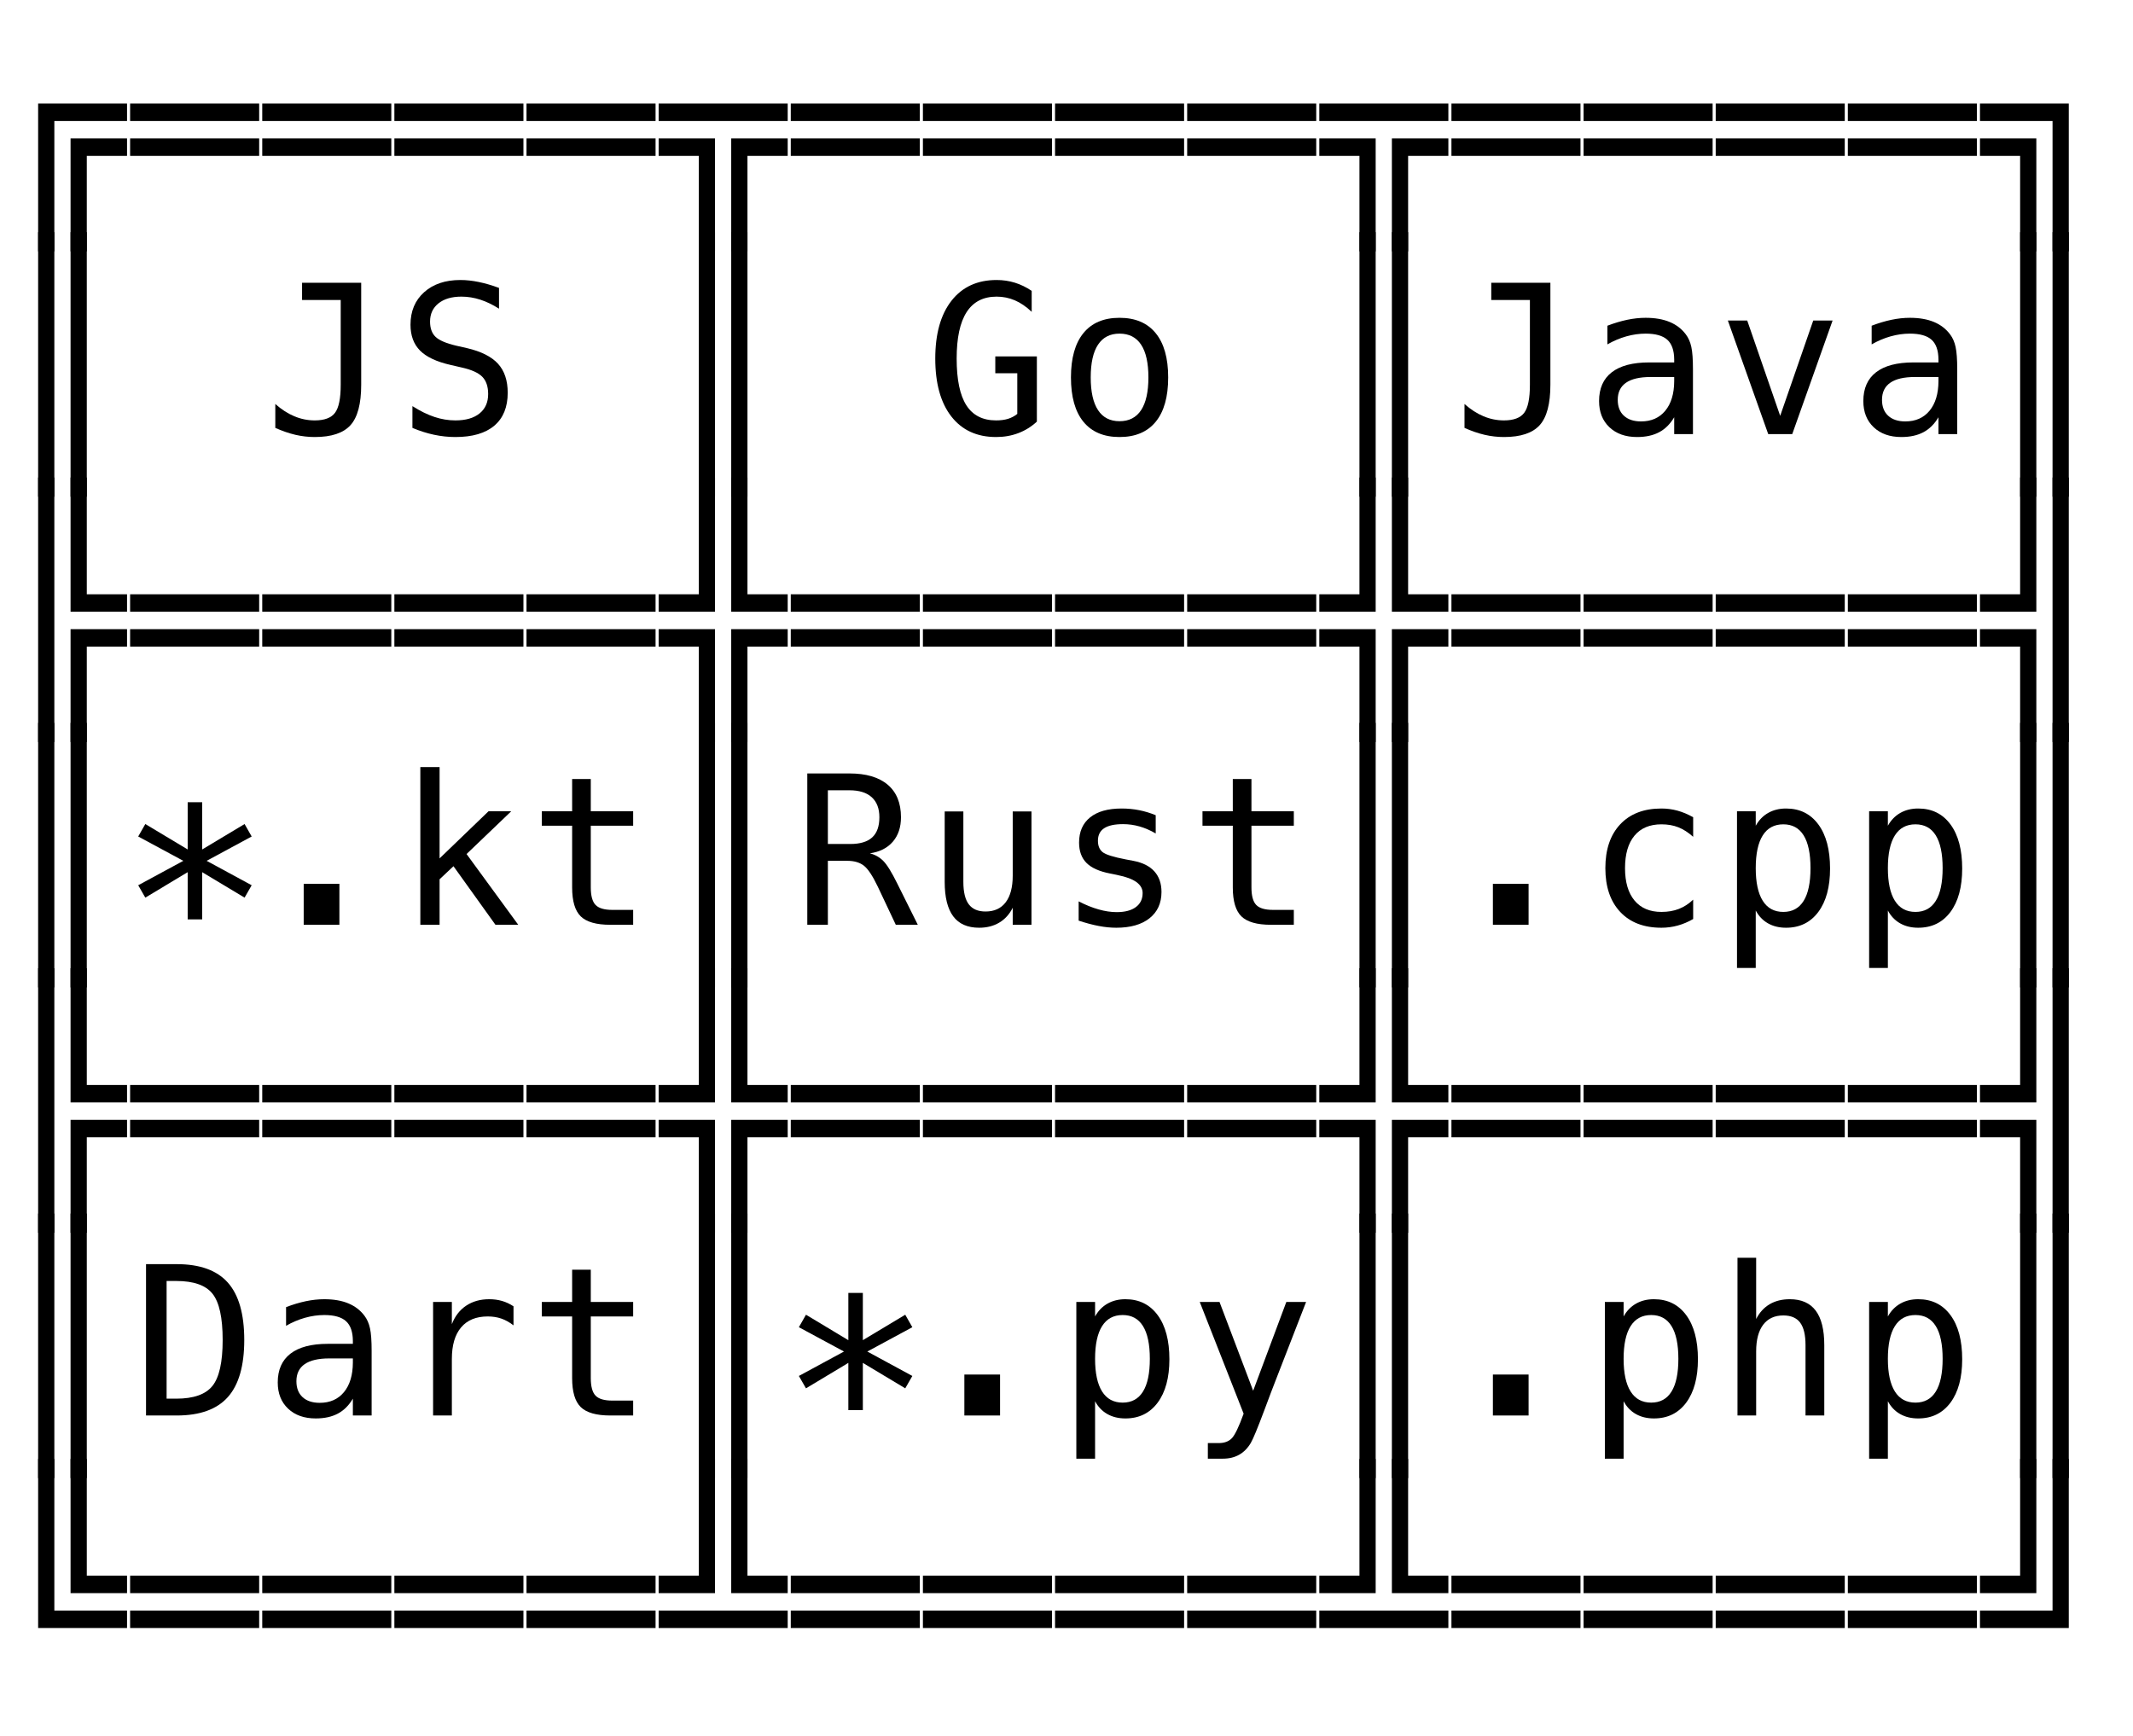 <svg xmlns="http://www.w3.org/2000/svg" version="1.1" width="113" height="92">
<path d="M 2.02 13.319 L 2.02 5.488 L 6.73 5.488 L 6.73 6.412 L 2.879 6.412 L 2.879 13.319 Z M 3.738 13.319 L 3.738 7.336 L 6.73 7.336 L 6.73 8.26 L 4.598 8.26 L 4.598 13.319 Z " fill="rgb(0, 0, 0)" fill-opacity="1" />
<path d="M 2.02 26.319 L 2.02 12.301 L 2.879 12.301 L 2.879 26.319 Z M 3.738 26.319 L 3.738 12.301 L 4.598 12.301 L 4.598 26.319 Z " fill="rgb(0, 0, 0)" fill-opacity="1" />
<path d="M 3.738 32.412 L 3.738 25.301 L 4.598 25.301 L 4.598 31.488 L 6.73 31.488 L 6.73 32.412 Z M 2.02 39.319 L 2.02 25.301 L 2.879 25.301 L 2.879 39.319 Z M 3.738 39.319 L 3.738 33.336 L 6.73 33.336 L 6.73 34.26 L 4.598 34.26 L 4.598 39.319 Z " fill="rgb(0, 0, 0)" fill-opacity="1" />
<path d="M 2.02 52.319 L 2.02 38.301 L 2.879 38.301 L 2.879 52.319 Z M 3.738 52.319 L 3.738 38.301 L 4.598 38.301 L 4.598 52.319 Z " fill="rgb(0, 0, 0)" fill-opacity="1" />
<path d="M 3.738 58.412 L 3.738 51.301 L 4.598 51.301 L 4.598 57.488 L 6.73 57.488 L 6.73 58.412 Z M 2.02 65.319 L 2.02 51.301 L 2.879 51.301 L 2.879 65.319 Z M 3.738 65.319 L 3.738 59.336 L 6.73 59.336 L 6.73 60.26 L 4.598 60.26 L 4.598 65.319 Z " fill="rgb(0, 0, 0)" fill-opacity="1" />
<path d="M 2.02 78.319 L 2.02 64.301 L 2.879 64.301 L 2.879 78.319 Z M 3.738 78.319 L 3.738 64.301 L 4.598 64.301 L 4.598 78.319 Z " fill="rgb(0, 0, 0)" fill-opacity="1" />
<path d="M 3.738 84.412 L 3.738 77.301 L 4.598 77.301 L 4.598 83.488 L 6.73 83.488 L 6.73 84.412 Z M 2.02 86.26 L 2.02 77.301 L 2.879 77.301 L 2.879 85.336 L 6.73 85.336 L 6.73 86.26 Z " fill="rgb(0, 0, 0)" fill-opacity="1" />
<path d="M 6.893 84.412 L 6.893 83.488 L 13.73 83.488 L 13.73 84.412 Z M 6.893 86.26 L 6.893 85.336 L 13.73 85.336 L 13.73 86.26 Z " fill="rgb(0, 0, 0)" fill-opacity="1" />
<path d="M 13.893 84.412 L 13.893 83.488 L 20.73 83.488 L 20.73 84.412 Z M 13.893 86.26 L 13.893 85.336 L 20.73 85.336 L 20.73 86.26 Z " fill="rgb(0, 0, 0)" fill-opacity="1" />
<path d="M 20.893 84.412 L 20.893 83.488 L 27.73 83.488 L 27.73 84.412 Z M 20.893 86.26 L 20.893 85.336 L 27.73 85.336 L 27.73 86.26 Z " fill="rgb(0, 0, 0)" fill-opacity="1" />
<path d="M 27.893 84.412 L 27.893 83.488 L 34.73 83.488 L 34.73 84.412 Z M 27.893 86.26 L 27.893 85.336 L 34.73 85.336 L 34.73 86.26 Z " fill="rgb(0, 0, 0)" fill-opacity="1" />
<path d="M 34.893 86.26 L 34.893 85.336 L 41.73 85.336 L 41.73 86.26 Z M 34.893 84.412 L 34.893 83.488 L 37.02 83.488 L 37.02 77.301 L 37.879 77.301 L 37.879 84.412 Z M 38.738 84.412 L 38.738 77.301 L 39.598 77.301 L 39.598 83.488 L 41.73 83.488 L 41.73 84.412 Z " fill="rgb(0, 0, 0)" fill-opacity="1" />
<path d="M 41.893 84.412 L 41.893 83.488 L 48.73 83.488 L 48.73 84.412 Z M 41.893 86.26 L 41.893 85.336 L 48.73 85.336 L 48.73 86.26 Z " fill="rgb(0, 0, 0)" fill-opacity="1" />
<path d="M 48.893 84.412 L 48.893 83.488 L 55.73 83.488 L 55.73 84.412 Z M 48.893 86.26 L 48.893 85.336 L 55.73 85.336 L 55.73 86.26 Z " fill="rgb(0, 0, 0)" fill-opacity="1" />
<path d="M 55.893 84.412 L 55.893 83.488 L 62.73 83.488 L 62.73 84.412 Z M 55.893 86.26 L 55.893 85.336 L 62.73 85.336 L 62.73 86.26 Z " fill="rgb(0, 0, 0)" fill-opacity="1" />
<path d="M 62.893 84.412 L 62.893 83.488 L 69.73 83.488 L 69.73 84.412 Z M 62.893 86.26 L 62.893 85.336 L 69.73 85.336 L 69.73 86.26 Z " fill="rgb(0, 0, 0)" fill-opacity="1" />
<path d="M 69.893 86.26 L 69.893 85.336 L 76.73 85.336 L 76.73 86.26 Z M 69.893 84.412 L 69.893 83.488 L 72.02 83.488 L 72.02 77.301 L 72.879 77.301 L 72.879 84.412 Z M 73.738 84.412 L 73.738 77.301 L 74.598 77.301 L 74.598 83.488 L 76.73 83.488 L 76.73 84.412 Z " fill="rgb(0, 0, 0)" fill-opacity="1" />
<path d="M 76.893 84.412 L 76.893 83.488 L 83.73 83.488 L 83.73 84.412 Z M 76.893 86.26 L 76.893 85.336 L 83.73 85.336 L 83.73 86.26 Z " fill="rgb(0, 0, 0)" fill-opacity="1" />
<path d="M 83.893 84.412 L 83.893 83.488 L 90.73 83.488 L 90.73 84.412 Z M 83.893 86.26 L 83.893 85.336 L 90.73 85.336 L 90.73 86.26 Z " fill="rgb(0, 0, 0)" fill-opacity="1" />
<path d="M 90.893 84.412 L 90.893 83.488 L 97.73 83.488 L 97.73 84.412 Z M 90.893 86.26 L 90.893 85.336 L 97.73 85.336 L 97.73 86.26 Z " fill="rgb(0, 0, 0)" fill-opacity="1" />
<path d="M 97.893 84.412 L 97.893 83.488 L 104.73 83.488 L 104.73 84.412 Z M 97.893 86.26 L 97.893 85.336 L 104.73 85.336 L 104.73 86.26 Z " fill="rgb(0, 0, 0)" fill-opacity="1" />
<path d="M 104.893 84.412 L 104.893 83.488 L 107.02 83.488 L 107.02 77.301 L 107.879 77.301 L 107.879 84.412 Z M 104.893 86.26 L 104.893 85.336 L 108.738 85.336 L 108.738 77.301 L 109.598 77.301 L 109.598 86.26 Z " fill="rgb(0, 0, 0)" fill-opacity="1" />
<path d="M 9.342 74.108 Q 10.711 74.108 11.254 73.434 Q 11.796 72.76 11.796 70.999 Q 11.796 69.221 11.257 68.547 Q 10.717 67.873 9.342 67.873 L 8.826 67.873 L 8.826 74.108 Z M 9.363 66.981 Q 11.2 66.981 12.07 67.958 Q 12.94 68.936 12.94 70.999 Q 12.94 73.05 12.07 74.025 Q 11.2 75 9.363 75 L 7.736 75 L 7.736 66.981 Z " fill="rgb(0, 0, 0)" fill-opacity="1" />
<path d="M 17.771 71.976 L 17.443 71.976 Q 16.578 71.976 16.14 72.28 Q 15.703 72.583 15.703 73.185 Q 15.703 73.727 16.03 74.028 Q 16.358 74.329 16.938 74.329 Q 17.754 74.329 18.222 73.762 Q 18.689 73.195 18.694 72.196 L 18.694 71.976 Z M 19.688 71.568 L 19.688 75 L 18.694 75 L 18.694 74.108 Q 18.377 74.646 17.897 74.901 Q 17.416 75.156 16.729 75.156 Q 15.81 75.156 15.262 74.637 Q 14.714 74.119 14.714 73.249 Q 14.714 72.245 15.388 71.724 Q 16.062 71.203 17.368 71.203 L 18.694 71.203 L 18.694 71.047 Q 18.689 70.327 18.329 70.002 Q 17.969 69.677 17.18 69.677 Q 16.675 69.677 16.159 69.822 Q 15.644 69.967 15.155 70.247 L 15.155 69.258 Q 15.703 69.049 16.205 68.944 Q 16.707 68.839 17.18 68.839 Q 17.926 68.839 18.455 69.06 Q 18.984 69.28 19.312 69.72 Q 19.516 69.989 19.602 70.384 Q 19.688 70.778 19.688 71.568 Z " fill="rgb(0, 0, 0)" fill-opacity="1" />
<path d="M 27.204 70.225 Q 26.887 69.978 26.559 69.865 Q 26.231 69.752 25.839 69.752 Q 24.916 69.752 24.427 70.333 Q 23.938 70.913 23.938 72.008 L 23.938 75 L 22.944 75 L 22.944 68.984 L 23.938 68.984 L 23.938 70.161 Q 24.185 69.521 24.698 69.18 Q 25.211 68.839 25.915 68.839 Q 26.28 68.839 26.597 68.931 Q 26.914 69.022 27.204 69.215 Z " fill="rgb(0, 0, 0)" fill-opacity="1" />
<path d="M 31.298 67.276 L 31.298 68.984 L 33.543 68.984 L 33.543 69.752 L 31.298 69.752 L 31.298 73.018 Q 31.298 73.684 31.55 73.947 Q 31.803 74.21 32.431 74.21 L 33.543 74.21 L 33.543 75 L 32.334 75 Q 31.223 75 30.766 74.554 Q 30.31 74.108 30.31 73.018 L 30.31 69.752 L 28.704 69.752 L 28.704 68.984 L 30.31 68.984 L 30.31 67.276 Z " fill="rgb(0, 0, 0)" fill-opacity="1" />
<path d="M 37.02 78.319 L 37.02 64.301 L 37.879 64.301 L 37.879 78.319 Z M 38.738 78.319 L 38.738 64.301 L 39.598 64.301 L 39.598 78.319 Z " fill="rgb(0, 0, 0)" fill-opacity="1" />
<path d="M 48.333 70.322 L 45.948 71.611 L 48.333 72.905 L 47.957 73.561 L 45.711 72.212 L 45.711 74.715 L 44.943 74.715 L 44.943 72.212 L 42.698 73.561 L 42.322 72.905 L 44.712 71.611 L 42.322 70.322 L 42.698 69.661 L 44.943 71.009 L 44.943 68.506 L 45.711 68.506 L 45.711 71.009 L 47.957 69.661 Z " fill="rgb(0, 0, 0)" fill-opacity="1" />
<path d="M 51.089 72.83 L 52.98 72.83 L 52.98 75 L 51.089 75 Z " fill="rgb(0, 0, 0)" fill-opacity="1" />
<path d="M 58.014 74.243 L 58.014 77.288 L 57.021 77.288 L 57.021 68.984 L 58.014 68.984 L 58.014 69.752 Q 58.261 69.307 58.672 69.073 Q 59.083 68.839 59.62 68.839 Q 60.71 68.839 61.331 69.683 Q 61.951 70.526 61.951 72.019 Q 61.951 73.485 61.328 74.321 Q 60.705 75.156 59.62 75.156 Q 59.072 75.156 58.661 74.922 Q 58.25 74.688 58.014 74.243 Z M 60.915 71.998 Q 60.915 70.848 60.552 70.263 Q 60.189 69.677 59.475 69.677 Q 58.755 69.677 58.385 70.265 Q 58.014 70.854 58.014 71.998 Q 58.014 73.136 58.385 73.727 Q 58.755 74.318 59.475 74.318 Q 60.189 74.318 60.552 73.732 Q 60.915 73.147 60.915 71.998 Z " fill="rgb(0, 0, 0)" fill-opacity="1" />
<path d="M 67.608 73.066 Q 67.361 73.695 66.98 74.721 Q 66.448 76.139 66.266 76.45 Q 66.019 76.869 65.648 77.079 Q 65.277 77.288 64.783 77.288 L 63.988 77.288 L 63.988 76.461 L 64.574 76.461 Q 65.009 76.461 65.256 76.208 Q 65.503 75.956 65.884 74.903 L 63.559 68.984 L 64.606 68.984 L 66.389 73.689 L 68.146 68.984 L 69.193 68.984 Z " fill="rgb(0, 0, 0)" fill-opacity="1" />
<path d="M 72.02 78.319 L 72.02 64.301 L 72.879 64.301 L 72.879 78.319 Z M 73.738 78.319 L 73.738 64.301 L 74.598 64.301 L 74.598 78.319 Z " fill="rgb(0, 0, 0)" fill-opacity="1" />
<path d="M 79.089 72.83 L 80.98 72.83 L 80.98 75 L 79.089 75 Z " fill="rgb(0, 0, 0)" fill-opacity="1" />
<path d="M 86.014 74.243 L 86.014 77.288 L 85.021 77.288 L 85.021 68.984 L 86.014 68.984 L 86.014 69.752 Q 86.261 69.307 86.672 69.073 Q 87.083 68.839 87.62 68.839 Q 88.71 68.839 89.331 69.683 Q 89.951 70.526 89.951 72.019 Q 89.951 73.485 89.328 74.321 Q 88.705 75.156 87.62 75.156 Q 87.072 75.156 86.661 74.922 Q 86.25 74.688 86.014 74.243 Z M 88.915 71.998 Q 88.915 70.848 88.552 70.263 Q 88.189 69.677 87.475 69.677 Q 86.755 69.677 86.385 70.265 Q 86.014 70.854 86.014 71.998 Q 86.014 73.136 86.385 73.727 Q 86.755 74.318 87.475 74.318 Q 88.189 74.318 88.552 73.732 Q 88.915 73.147 88.915 71.998 Z " fill="rgb(0, 0, 0)" fill-opacity="1" />
<path d="M 96.645 71.272 L 96.645 75 L 95.651 75 L 95.651 71.272 Q 95.651 70.461 95.367 70.08 Q 95.082 69.699 94.475 69.699 Q 93.782 69.699 93.409 70.19 Q 93.036 70.682 93.036 71.6 L 93.036 75 L 92.047 75 L 92.047 66.643 L 93.036 66.643 L 93.036 69.887 Q 93.299 69.371 93.75 69.105 Q 94.201 68.839 94.819 68.839 Q 95.737 68.839 96.191 69.444 Q 96.645 70.048 96.645 71.272 Z " fill="rgb(0, 0, 0)" fill-opacity="1" />
<path d="M 100.014 74.243 L 100.014 77.288 L 99.021 77.288 L 99.021 68.984 L 100.014 68.984 L 100.014 69.752 Q 100.261 69.307 100.672 69.073 Q 101.083 68.839 101.62 68.839 Q 102.71 68.839 103.331 69.683 Q 103.951 70.526 103.951 72.019 Q 103.951 73.485 103.328 74.321 Q 102.705 75.156 101.62 75.156 Q 101.072 75.156 100.661 74.922 Q 100.25 74.688 100.014 74.243 Z M 102.915 71.998 Q 102.915 70.848 102.552 70.263 Q 102.189 69.677 101.475 69.677 Q 100.755 69.677 100.385 70.265 Q 100.014 70.854 100.014 71.998 Q 100.014 73.136 100.385 73.727 Q 100.755 74.318 101.475 74.318 Q 102.189 74.318 102.552 73.732 Q 102.915 73.147 102.915 71.998 Z " fill="rgb(0, 0, 0)" fill-opacity="1" />
<path d="M 107.02 78.319 L 107.02 64.301 L 107.879 64.301 L 107.879 78.319 Z M 108.738 78.319 L 108.738 64.301 L 109.598 64.301 L 109.598 78.319 Z " fill="rgb(0, 0, 0)" fill-opacity="1" />
<path d="M 6.893 58.412 L 6.893 57.488 L 13.73 57.488 L 13.73 58.412 Z M 6.893 60.26 L 6.893 59.336 L 13.73 59.336 L 13.73 60.26 Z " fill="rgb(0, 0, 0)" fill-opacity="1" />
<path d="M 13.893 58.412 L 13.893 57.488 L 20.73 57.488 L 20.73 58.412 Z M 13.893 60.26 L 13.893 59.336 L 20.73 59.336 L 20.73 60.26 Z " fill="rgb(0, 0, 0)" fill-opacity="1" />
<path d="M 20.893 58.412 L 20.893 57.488 L 27.73 57.488 L 27.73 58.412 Z M 20.893 60.26 L 20.893 59.336 L 27.73 59.336 L 27.73 60.26 Z " fill="rgb(0, 0, 0)" fill-opacity="1" />
<path d="M 27.893 58.412 L 27.893 57.488 L 34.73 57.488 L 34.73 58.412 Z M 27.893 60.26 L 27.893 59.336 L 34.73 59.336 L 34.73 60.26 Z " fill="rgb(0, 0, 0)" fill-opacity="1" />
<path d="M 38.738 65.319 L 38.738 59.336 L 41.73 59.336 L 41.73 60.26 L 39.598 60.26 L 39.598 65.319 Z M 37.02 65.319 L 37.02 60.26 L 34.893 60.26 L 34.893 59.336 L 37.879 59.336 L 37.879 65.319 Z M 34.893 58.412 L 34.893 57.488 L 37.02 57.488 L 37.02 51.301 L 37.879 51.301 L 37.879 58.412 Z M 38.738 58.412 L 38.738 51.301 L 39.598 51.301 L 39.598 57.488 L 41.73 57.488 L 41.73 58.412 Z " fill="rgb(0, 0, 0)" fill-opacity="1" />
<path d="M 41.893 58.412 L 41.893 57.488 L 48.73 57.488 L 48.73 58.412 Z M 41.893 60.26 L 41.893 59.336 L 48.73 59.336 L 48.73 60.26 Z " fill="rgb(0, 0, 0)" fill-opacity="1" />
<path d="M 48.893 58.412 L 48.893 57.488 L 55.73 57.488 L 55.73 58.412 Z M 48.893 60.26 L 48.893 59.336 L 55.73 59.336 L 55.73 60.26 Z " fill="rgb(0, 0, 0)" fill-opacity="1" />
<path d="M 55.893 58.412 L 55.893 57.488 L 62.73 57.488 L 62.73 58.412 Z M 55.893 60.26 L 55.893 59.336 L 62.73 59.336 L 62.73 60.26 Z " fill="rgb(0, 0, 0)" fill-opacity="1" />
<path d="M 62.893 58.412 L 62.893 57.488 L 69.73 57.488 L 69.73 58.412 Z M 62.893 60.26 L 62.893 59.336 L 69.73 59.336 L 69.73 60.26 Z " fill="rgb(0, 0, 0)" fill-opacity="1" />
<path d="M 73.738 65.319 L 73.738 59.336 L 76.73 59.336 L 76.73 60.26 L 74.598 60.26 L 74.598 65.319 Z M 72.02 65.319 L 72.02 60.26 L 69.893 60.26 L 69.893 59.336 L 72.879 59.336 L 72.879 65.319 Z M 69.893 58.412 L 69.893 57.488 L 72.02 57.488 L 72.02 51.301 L 72.879 51.301 L 72.879 58.412 Z M 73.738 58.412 L 73.738 51.301 L 74.598 51.301 L 74.598 57.488 L 76.73 57.488 L 76.73 58.412 Z " fill="rgb(0, 0, 0)" fill-opacity="1" />
<path d="M 76.893 58.412 L 76.893 57.488 L 83.73 57.488 L 83.73 58.412 Z M 76.893 60.26 L 76.893 59.336 L 83.73 59.336 L 83.73 60.26 Z " fill="rgb(0, 0, 0)" fill-opacity="1" />
<path d="M 83.893 58.412 L 83.893 57.488 L 90.73 57.488 L 90.73 58.412 Z M 83.893 60.26 L 83.893 59.336 L 90.73 59.336 L 90.73 60.26 Z " fill="rgb(0, 0, 0)" fill-opacity="1" />
<path d="M 90.893 58.412 L 90.893 57.488 L 97.73 57.488 L 97.73 58.412 Z M 90.893 60.26 L 90.893 59.336 L 97.73 59.336 L 97.73 60.26 Z " fill="rgb(0, 0, 0)" fill-opacity="1" />
<path d="M 97.893 58.412 L 97.893 57.488 L 104.73 57.488 L 104.73 58.412 Z M 97.893 60.26 L 97.893 59.336 L 104.73 59.336 L 104.73 60.26 Z " fill="rgb(0, 0, 0)" fill-opacity="1" />
<path d="M 104.893 58.412 L 104.893 57.488 L 107.02 57.488 L 107.02 51.301 L 107.879 51.301 L 107.879 58.412 Z M 107.02 65.319 L 107.02 60.26 L 104.893 60.26 L 104.893 59.336 L 107.879 59.336 L 107.879 65.319 Z M 108.738 65.319 L 108.738 51.301 L 109.598 51.301 L 109.598 65.319 Z " fill="rgb(0, 0, 0)" fill-opacity="1" />
<path d="M 13.333 44.322 L 10.948 45.611 L 13.333 46.905 L 12.957 47.561 L 10.711 46.212 L 10.711 48.715 L 9.943 48.715 L 9.943 46.212 L 7.698 47.561 L 7.322 46.905 L 9.712 45.611 L 7.322 44.322 L 7.698 43.661 L 9.943 45.009 L 9.943 42.506 L 10.711 42.506 L 10.711 45.009 L 12.957 43.661 Z " fill="rgb(0, 0, 0)" fill-opacity="1" />
<path d="M 16.089 46.83 L 17.98 46.83 L 17.98 49 L 16.089 49 Z " fill="rgb(0, 0, 0)" fill-opacity="1" />
<path d="M 22.268 40.643 L 23.288 40.643 L 23.288 45.482 L 25.882 42.984 L 27.085 42.984 L 24.717 45.251 L 27.456 49 L 26.248 49 L 24.024 45.896 L 23.288 46.588 L 23.288 49 L 22.268 49 Z " fill="rgb(0, 0, 0)" fill-opacity="1" />
<path d="M 31.298 41.276 L 31.298 42.984 L 33.543 42.984 L 33.543 43.752 L 31.298 43.752 L 31.298 47.018 Q 31.298 47.684 31.55 47.947 Q 31.803 48.21 32.431 48.21 L 33.543 48.21 L 33.543 49 L 32.334 49 Q 31.223 49 30.766 48.554 Q 30.31 48.108 30.31 47.018 L 30.31 43.752 L 28.704 43.752 L 28.704 42.984 L 30.31 42.984 L 30.31 41.276 Z " fill="rgb(0, 0, 0)" fill-opacity="1" />
<path d="M 37.02 52.319 L 37.02 38.301 L 37.879 38.301 L 37.879 52.319 Z M 38.738 52.319 L 38.738 38.301 L 39.598 38.301 L 39.598 52.319 Z " fill="rgb(0, 0, 0)" fill-opacity="1" />
<path d="M 46.082 45.213 Q 46.501 45.321 46.796 45.619 Q 47.092 45.917 47.532 46.809 L 48.623 49 L 47.457 49 L 46.501 46.975 Q 46.087 46.11 45.757 45.861 Q 45.427 45.611 44.895 45.611 L 43.858 45.611 L 43.858 49 L 42.768 49 L 42.768 40.981 L 45.002 40.981 Q 46.324 40.981 47.027 41.577 Q 47.731 42.173 47.731 43.301 Q 47.731 44.096 47.299 44.598 Q 46.866 45.101 46.082 45.213 Z M 43.858 41.873 L 43.858 44.719 L 45.045 44.719 Q 45.824 44.719 46.206 44.37 Q 46.587 44.021 46.587 43.301 Q 46.587 42.608 46.181 42.24 Q 45.776 41.873 45.002 41.873 Z " fill="rgb(0, 0, 0)" fill-opacity="1" />
<path d="M 50.047 46.723 L 50.047 42.995 L 51.036 42.995 L 51.036 46.723 Q 51.036 47.534 51.323 47.915 Q 51.61 48.296 52.212 48.296 Q 52.91 48.296 53.281 47.805 Q 53.651 47.313 53.651 46.395 L 53.651 42.995 L 54.645 42.995 L 54.645 49 L 53.651 49 L 53.651 48.098 Q 53.388 48.619 52.934 48.887 Q 52.48 49.156 51.874 49.156 Q 50.95 49.156 50.499 48.552 Q 50.047 47.947 50.047 46.723 Z " fill="rgb(0, 0, 0)" fill-opacity="1" />
<path d="M 61.226 43.194 L 61.226 44.161 Q 60.802 43.914 60.372 43.79 Q 59.942 43.667 59.497 43.667 Q 58.825 43.667 58.495 43.884 Q 58.165 44.102 58.165 44.547 Q 58.165 44.95 58.412 45.149 Q 58.659 45.348 59.642 45.536 L 60.039 45.611 Q 60.775 45.75 61.154 46.169 Q 61.532 46.588 61.532 47.26 Q 61.532 48.151 60.898 48.654 Q 60.265 49.156 59.137 49.156 Q 58.691 49.156 58.202 49.062 Q 57.713 48.968 57.144 48.78 L 57.144 47.759 Q 57.697 48.044 58.202 48.186 Q 58.707 48.329 59.158 48.329 Q 59.813 48.329 60.173 48.063 Q 60.533 47.797 60.533 47.319 Q 60.533 46.631 59.217 46.368 L 59.174 46.357 L 58.804 46.282 Q 57.95 46.116 57.558 45.721 Q 57.166 45.326 57.166 44.644 Q 57.166 43.779 57.751 43.309 Q 58.336 42.839 59.421 42.839 Q 59.905 42.839 60.351 42.928 Q 60.796 43.017 61.226 43.194 Z " fill="rgb(0, 0, 0)" fill-opacity="1" />
<path d="M 66.298 41.276 L 66.298 42.984 L 68.543 42.984 L 68.543 43.752 L 66.298 43.752 L 66.298 47.018 Q 66.298 47.684 66.55 47.947 Q 66.803 48.21 67.431 48.21 L 68.543 48.21 L 68.543 49 L 67.334 49 Q 66.223 49 65.766 48.554 Q 65.31 48.108 65.31 47.018 L 65.31 43.752 L 63.704 43.752 L 63.704 42.984 L 65.31 42.984 L 65.31 41.276 Z " fill="rgb(0, 0, 0)" fill-opacity="1" />
<path d="M 72.02 52.319 L 72.02 38.301 L 72.879 38.301 L 72.879 52.319 Z M 73.738 52.319 L 73.738 38.301 L 74.598 38.301 L 74.598 52.319 Z " fill="rgb(0, 0, 0)" fill-opacity="1" />
<path d="M 79.089 46.83 L 80.98 46.83 L 80.98 49 L 79.089 49 Z " fill="rgb(0, 0, 0)" fill-opacity="1" />
<path d="M 89.699 48.694 Q 89.301 48.925 88.88 49.04 Q 88.458 49.156 88.018 49.156 Q 86.621 49.156 85.834 48.318 Q 85.047 47.48 85.047 45.998 Q 85.047 44.515 85.834 43.677 Q 86.621 42.839 88.018 42.839 Q 88.453 42.839 88.866 42.952 Q 89.28 43.065 89.699 43.301 L 89.699 44.338 Q 89.307 43.989 88.912 43.833 Q 88.517 43.677 88.018 43.677 Q 87.088 43.677 86.589 44.279 Q 86.089 44.88 86.089 45.998 Q 86.089 47.109 86.592 47.714 Q 87.094 48.318 88.018 48.318 Q 88.533 48.318 88.941 48.159 Q 89.35 48.001 89.699 47.668 Z " fill="rgb(0, 0, 0)" fill-opacity="1" />
<path d="M 93.014 48.243 L 93.014 51.288 L 92.021 51.288 L 92.021 42.984 L 93.014 42.984 L 93.014 43.752 Q 93.261 43.307 93.672 43.073 Q 94.083 42.839 94.62 42.839 Q 95.71 42.839 96.331 43.683 Q 96.951 44.526 96.951 46.019 Q 96.951 47.485 96.328 48.321 Q 95.705 49.156 94.62 49.156 Q 94.072 49.156 93.661 48.922 Q 93.25 48.688 93.014 48.243 Z M 95.915 45.998 Q 95.915 44.848 95.552 44.263 Q 95.189 43.677 94.475 43.677 Q 93.755 43.677 93.385 44.265 Q 93.014 44.854 93.014 45.998 Q 93.014 47.136 93.385 47.727 Q 93.755 48.318 94.475 48.318 Q 95.189 48.318 95.552 47.732 Q 95.915 47.147 95.915 45.998 Z " fill="rgb(0, 0, 0)" fill-opacity="1" />
<path d="M 100.014 48.243 L 100.014 51.288 L 99.021 51.288 L 99.021 42.984 L 100.014 42.984 L 100.014 43.752 Q 100.261 43.307 100.672 43.073 Q 101.083 42.839 101.62 42.839 Q 102.71 42.839 103.331 43.683 Q 103.951 44.526 103.951 46.019 Q 103.951 47.485 103.328 48.321 Q 102.705 49.156 101.62 49.156 Q 101.072 49.156 100.661 48.922 Q 100.25 48.688 100.014 48.243 Z M 102.915 45.998 Q 102.915 44.848 102.552 44.263 Q 102.189 43.677 101.475 43.677 Q 100.755 43.677 100.385 44.265 Q 100.014 44.854 100.014 45.998 Q 100.014 47.136 100.385 47.727 Q 100.755 48.318 101.475 48.318 Q 102.189 48.318 102.552 47.732 Q 102.915 47.147 102.915 45.998 Z " fill="rgb(0, 0, 0)" fill-opacity="1" />
<path d="M 107.02 52.319 L 107.02 38.301 L 107.879 38.301 L 107.879 52.319 Z M 108.738 52.319 L 108.738 38.301 L 109.598 38.301 L 109.598 52.319 Z " fill="rgb(0, 0, 0)" fill-opacity="1" />
<path d="M 6.893 32.412 L 6.893 31.488 L 13.73 31.488 L 13.73 32.412 Z M 6.893 34.26 L 6.893 33.336 L 13.73 33.336 L 13.73 34.26 Z " fill="rgb(0, 0, 0)" fill-opacity="1" />
<path d="M 13.893 32.412 L 13.893 31.488 L 20.73 31.488 L 20.73 32.412 Z M 13.893 34.26 L 13.893 33.336 L 20.73 33.336 L 20.73 34.26 Z " fill="rgb(0, 0, 0)" fill-opacity="1" />
<path d="M 20.893 32.412 L 20.893 31.488 L 27.73 31.488 L 27.73 32.412 Z M 20.893 34.26 L 20.893 33.336 L 27.73 33.336 L 27.73 34.26 Z " fill="rgb(0, 0, 0)" fill-opacity="1" />
<path d="M 27.893 32.412 L 27.893 31.488 L 34.73 31.488 L 34.73 32.412 Z M 27.893 34.26 L 27.893 33.336 L 34.73 33.336 L 34.73 34.26 Z " fill="rgb(0, 0, 0)" fill-opacity="1" />
<path d="M 38.738 39.319 L 38.738 33.336 L 41.73 33.336 L 41.73 34.26 L 39.598 34.26 L 39.598 39.319 Z M 37.02 39.319 L 37.02 34.26 L 34.893 34.26 L 34.893 33.336 L 37.879 33.336 L 37.879 39.319 Z M 34.893 32.412 L 34.893 31.488 L 37.02 31.488 L 37.02 25.301 L 37.879 25.301 L 37.879 32.412 Z M 38.738 32.412 L 38.738 25.301 L 39.598 25.301 L 39.598 31.488 L 41.73 31.488 L 41.73 32.412 Z " fill="rgb(0, 0, 0)" fill-opacity="1" />
<path d="M 41.893 32.412 L 41.893 31.488 L 48.73 31.488 L 48.73 32.412 Z M 41.893 34.26 L 41.893 33.336 L 48.73 33.336 L 48.73 34.26 Z " fill="rgb(0, 0, 0)" fill-opacity="1" />
<path d="M 48.893 32.412 L 48.893 31.488 L 55.73 31.488 L 55.73 32.412 Z M 48.893 34.26 L 48.893 33.336 L 55.73 33.336 L 55.73 34.26 Z " fill="rgb(0, 0, 0)" fill-opacity="1" />
<path d="M 55.893 32.412 L 55.893 31.488 L 62.73 31.488 L 62.73 32.412 Z M 55.893 34.26 L 55.893 33.336 L 62.73 33.336 L 62.73 34.26 Z " fill="rgb(0, 0, 0)" fill-opacity="1" />
<path d="M 62.893 32.412 L 62.893 31.488 L 69.73 31.488 L 69.73 32.412 Z M 62.893 34.26 L 62.893 33.336 L 69.73 33.336 L 69.73 34.26 Z " fill="rgb(0, 0, 0)" fill-opacity="1" />
<path d="M 73.738 39.319 L 73.738 33.336 L 76.73 33.336 L 76.73 34.26 L 74.598 34.26 L 74.598 39.319 Z M 72.02 39.319 L 72.02 34.26 L 69.893 34.26 L 69.893 33.336 L 72.879 33.336 L 72.879 39.319 Z M 69.893 32.412 L 69.893 31.488 L 72.02 31.488 L 72.02 25.301 L 72.879 25.301 L 72.879 32.412 Z M 73.738 32.412 L 73.738 25.301 L 74.598 25.301 L 74.598 31.488 L 76.73 31.488 L 76.73 32.412 Z " fill="rgb(0, 0, 0)" fill-opacity="1" />
<path d="M 76.893 32.412 L 76.893 31.488 L 83.73 31.488 L 83.73 32.412 Z M 76.893 34.26 L 76.893 33.336 L 83.73 33.336 L 83.73 34.26 Z " fill="rgb(0, 0, 0)" fill-opacity="1" />
<path d="M 83.893 32.412 L 83.893 31.488 L 90.73 31.488 L 90.73 32.412 Z M 83.893 34.26 L 83.893 33.336 L 90.73 33.336 L 90.73 34.26 Z " fill="rgb(0, 0, 0)" fill-opacity="1" />
<path d="M 90.893 32.412 L 90.893 31.488 L 97.73 31.488 L 97.73 32.412 Z M 90.893 34.26 L 90.893 33.336 L 97.73 33.336 L 97.73 34.26 Z " fill="rgb(0, 0, 0)" fill-opacity="1" />
<path d="M 97.893 32.412 L 97.893 31.488 L 104.73 31.488 L 104.73 32.412 Z M 97.893 34.26 L 97.893 33.336 L 104.73 33.336 L 104.73 34.26 Z " fill="rgb(0, 0, 0)" fill-opacity="1" />
<path d="M 104.893 32.412 L 104.893 31.488 L 107.02 31.488 L 107.02 25.301 L 107.879 25.301 L 107.879 32.412 Z M 107.02 39.319 L 107.02 34.26 L 104.893 34.26 L 104.893 33.336 L 107.879 33.336 L 107.879 39.319 Z M 108.738 39.319 L 108.738 25.301 L 109.598 25.301 L 109.598 39.319 Z " fill="rgb(0, 0, 0)" fill-opacity="1" />
<path d="M 14.585 22.672 L 14.585 21.405 Q 15.074 21.84 15.595 22.057 Q 16.116 22.275 16.675 22.275 Q 17.443 22.275 17.746 21.875 Q 18.05 21.475 18.05 20.384 L 18.05 15.894 L 16.003 15.894 L 16.003 14.981 L 19.135 14.981 L 19.135 20.384 Q 19.135 21.899 18.568 22.527 Q 18.001 23.156 16.675 23.156 Q 16.159 23.156 15.649 23.038 Q 15.139 22.919 14.585 22.672 Z " fill="rgb(0, 0, 0)" fill-opacity="1" />
<path d="M 26.436 15.255 L 26.436 16.356 Q 25.941 16.039 25.445 15.878 Q 24.948 15.717 24.443 15.717 Q 23.675 15.717 23.229 16.074 Q 22.783 16.431 22.783 17.038 Q 22.783 17.57 23.076 17.849 Q 23.369 18.128 24.169 18.316 L 24.738 18.445 Q 25.866 18.708 26.382 19.272 Q 26.897 19.836 26.897 20.809 Q 26.897 21.953 26.188 22.554 Q 25.479 23.156 24.126 23.156 Q 23.562 23.156 22.993 23.035 Q 22.423 22.914 21.849 22.672 L 21.849 21.518 Q 22.466 21.91 23.017 22.092 Q 23.567 22.275 24.126 22.275 Q 24.948 22.275 25.404 21.907 Q 25.861 21.539 25.861 20.878 Q 25.861 20.277 25.547 19.96 Q 25.232 19.643 24.454 19.471 L 23.874 19.337 Q 22.756 19.084 22.251 18.574 Q 21.747 18.064 21.747 17.205 Q 21.747 16.13 22.469 15.483 Q 23.191 14.836 24.389 14.836 Q 24.851 14.836 25.361 14.941 Q 25.872 15.045 26.436 15.255 Z " fill="rgb(0, 0, 0)" fill-opacity="1" />
<path d="M 37.02 26.319 L 37.02 12.301 L 37.879 12.301 L 37.879 26.319 Z M 38.738 26.319 L 38.738 12.301 L 39.598 12.301 L 39.598 26.319 Z " fill="rgb(0, 0, 0)" fill-opacity="1" />
<path d="M 54.93 22.339 Q 54.495 22.742 53.949 22.949 Q 53.404 23.156 52.771 23.156 Q 51.245 23.156 50.396 22.063 Q 49.548 20.97 49.548 18.999 Q 49.548 17.033 50.407 15.934 Q 51.267 14.836 52.797 14.836 Q 53.302 14.836 53.764 14.978 Q 54.226 15.121 54.656 15.411 L 54.656 16.522 Q 54.221 16.109 53.764 15.913 Q 53.308 15.717 52.797 15.717 Q 51.739 15.717 51.21 16.536 Q 50.681 17.355 50.681 18.999 Q 50.681 20.669 51.194 21.472 Q 51.707 22.275 52.771 22.275 Q 53.13 22.275 53.402 22.192 Q 53.673 22.108 53.893 21.931 L 53.893 19.777 L 52.728 19.777 L 52.728 18.886 L 54.93 18.886 Z " fill="rgb(0, 0, 0)" fill-opacity="1" />
<path d="M 59.309 17.677 Q 58.557 17.677 58.17 18.263 Q 57.783 18.848 57.783 19.998 Q 57.783 21.142 58.17 21.73 Q 58.557 22.318 59.309 22.318 Q 60.066 22.318 60.453 21.73 Q 60.839 21.142 60.839 19.998 Q 60.839 18.848 60.453 18.263 Q 60.066 17.677 59.309 17.677 Z M 59.309 16.839 Q 60.56 16.839 61.223 17.65 Q 61.887 18.461 61.887 19.998 Q 61.887 21.539 61.226 22.347 Q 60.565 23.156 59.309 23.156 Q 58.057 23.156 57.396 22.347 Q 56.736 21.539 56.736 19.998 Q 56.736 18.461 57.396 17.65 Q 58.057 16.839 59.309 16.839 Z " fill="rgb(0, 0, 0)" fill-opacity="1" />
<path d="M 72.02 26.319 L 72.02 12.301 L 72.879 12.301 L 72.879 26.319 Z M 73.738 26.319 L 73.738 12.301 L 74.598 12.301 L 74.598 26.319 Z " fill="rgb(0, 0, 0)" fill-opacity="1" />
<path d="M 77.585 22.672 L 77.585 21.405 Q 78.074 21.84 78.595 22.057 Q 79.116 22.275 79.675 22.275 Q 80.443 22.275 80.746 21.875 Q 81.05 21.475 81.05 20.384 L 81.05 15.894 L 79.003 15.894 L 79.003 14.981 L 82.135 14.981 L 82.135 20.384 Q 82.135 21.899 81.568 22.527 Q 81.001 23.156 79.675 23.156 Q 79.159 23.156 78.649 23.038 Q 78.139 22.919 77.585 22.672 Z " fill="rgb(0, 0, 0)" fill-opacity="1" />
<path d="M 87.771 19.976 L 87.443 19.976 Q 86.578 19.976 86.14 20.28 Q 85.703 20.583 85.703 21.185 Q 85.703 21.727 86.03 22.028 Q 86.358 22.329 86.938 22.329 Q 87.754 22.329 88.222 21.762 Q 88.689 21.195 88.694 20.196 L 88.694 19.976 Z M 89.688 19.568 L 89.688 23 L 88.694 23 L 88.694 22.108 Q 88.377 22.646 87.897 22.901 Q 87.416 23.156 86.729 23.156 Q 85.81 23.156 85.262 22.637 Q 84.714 22.119 84.714 21.249 Q 84.714 20.245 85.388 19.724 Q 86.062 19.203 87.368 19.203 L 88.694 19.203 L 88.694 19.047 Q 88.689 18.327 88.329 18.002 Q 87.969 17.677 87.18 17.677 Q 86.675 17.677 86.159 17.822 Q 85.644 17.967 85.155 18.247 L 85.155 17.258 Q 85.703 17.049 86.205 16.944 Q 86.707 16.839 87.18 16.839 Q 87.926 16.839 88.455 17.06 Q 88.984 17.28 89.312 17.72 Q 89.516 17.989 89.602 18.384 Q 89.688 18.778 89.688 19.568 Z " fill="rgb(0, 0, 0)" fill-opacity="1" />
<path d="M 91.537 16.984 L 92.563 16.984 L 94.309 22.033 L 96.06 16.984 L 97.085 16.984 L 94.948 23 L 93.675 23 Z " fill="rgb(0, 0, 0)" fill-opacity="1" />
<path d="M 101.771 19.976 L 101.443 19.976 Q 100.578 19.976 100.14 20.28 Q 99.703 20.583 99.703 21.185 Q 99.703 21.727 100.03 22.028 Q 100.358 22.329 100.938 22.329 Q 101.754 22.329 102.222 21.762 Q 102.689 21.195 102.694 20.196 L 102.694 19.976 Z M 103.688 19.568 L 103.688 23 L 102.694 23 L 102.694 22.108 Q 102.377 22.646 101.897 22.901 Q 101.416 23.156 100.729 23.156 Q 99.81 23.156 99.262 22.637 Q 98.714 22.119 98.714 21.249 Q 98.714 20.245 99.388 19.724 Q 100.062 19.203 101.368 19.203 L 102.694 19.203 L 102.694 19.047 Q 102.689 18.327 102.329 18.002 Q 101.969 17.677 101.18 17.677 Q 100.675 17.677 100.159 17.822 Q 99.644 17.967 99.155 18.247 L 99.155 17.258 Q 99.703 17.049 100.205 16.944 Q 100.707 16.839 101.18 16.839 Q 101.926 16.839 102.455 17.06 Q 102.984 17.28 103.312 17.72 Q 103.516 17.989 103.602 18.384 Q 103.688 18.778 103.688 19.568 Z " fill="rgb(0, 0, 0)" fill-opacity="1" />
<path d="M 107.02 26.319 L 107.02 12.301 L 107.879 12.301 L 107.879 26.319 Z M 108.738 26.319 L 108.738 12.301 L 109.598 12.301 L 109.598 26.319 Z " fill="rgb(0, 0, 0)" fill-opacity="1" />
<path d="M 6.893 6.412 L 6.893 5.488 L 13.73 5.488 L 13.73 6.412 Z M 6.893 8.26 L 6.893 7.336 L 13.73 7.336 L 13.73 8.26 Z " fill="rgb(0, 0, 0)" fill-opacity="1" />
<path d="M 13.893 6.412 L 13.893 5.488 L 20.73 5.488 L 20.73 6.412 Z M 13.893 8.26 L 13.893 7.336 L 20.73 7.336 L 20.73 8.26 Z " fill="rgb(0, 0, 0)" fill-opacity="1" />
<path d="M 20.893 6.412 L 20.893 5.488 L 27.73 5.488 L 27.73 6.412 Z M 20.893 8.26 L 20.893 7.336 L 27.73 7.336 L 27.73 8.26 Z " fill="rgb(0, 0, 0)" fill-opacity="1" />
<path d="M 27.893 6.412 L 27.893 5.488 L 34.73 5.488 L 34.73 6.412 Z M 27.893 8.26 L 27.893 7.336 L 34.73 7.336 L 34.73 8.26 Z " fill="rgb(0, 0, 0)" fill-opacity="1" />
<path d="M 34.893 6.412 L 34.893 5.488 L 41.73 5.488 L 41.73 6.412 Z M 37.02 13.319 L 37.02 8.26 L 34.893 8.26 L 34.893 7.336 L 37.879 7.336 L 37.879 13.319 Z M 38.738 13.319 L 38.738 7.336 L 41.73 7.336 L 41.73 8.26 L 39.598 8.26 L 39.598 13.319 Z " fill="rgb(0, 0, 0)" fill-opacity="1" />
<path d="M 41.893 6.412 L 41.893 5.488 L 48.73 5.488 L 48.73 6.412 Z M 41.893 8.26 L 41.893 7.336 L 48.73 7.336 L 48.73 8.26 Z " fill="rgb(0, 0, 0)" fill-opacity="1" />
<path d="M 48.893 6.412 L 48.893 5.488 L 55.73 5.488 L 55.73 6.412 Z M 48.893 8.26 L 48.893 7.336 L 55.73 7.336 L 55.73 8.26 Z " fill="rgb(0, 0, 0)" fill-opacity="1" />
<path d="M 55.893 6.412 L 55.893 5.488 L 62.73 5.488 L 62.73 6.412 Z M 55.893 8.26 L 55.893 7.336 L 62.73 7.336 L 62.73 8.26 Z " fill="rgb(0, 0, 0)" fill-opacity="1" />
<path d="M 62.893 6.412 L 62.893 5.488 L 69.73 5.488 L 69.73 6.412 Z M 62.893 8.26 L 62.893 7.336 L 69.73 7.336 L 69.73 8.26 Z " fill="rgb(0, 0, 0)" fill-opacity="1" />
<path d="M 69.893 6.412 L 69.893 5.488 L 76.73 5.488 L 76.73 6.412 Z M 72.02 13.319 L 72.02 8.26 L 69.893 8.26 L 69.893 7.336 L 72.879 7.336 L 72.879 13.319 Z M 73.738 13.319 L 73.738 7.336 L 76.73 7.336 L 76.73 8.26 L 74.598 8.26 L 74.598 13.319 Z " fill="rgb(0, 0, 0)" fill-opacity="1" />
<path d="M 76.893 6.412 L 76.893 5.488 L 83.73 5.488 L 83.73 6.412 Z M 76.893 8.26 L 76.893 7.336 L 83.73 7.336 L 83.73 8.26 Z " fill="rgb(0, 0, 0)" fill-opacity="1" />
<path d="M 83.893 6.412 L 83.893 5.488 L 90.73 5.488 L 90.73 6.412 Z M 83.893 8.26 L 83.893 7.336 L 90.73 7.336 L 90.73 8.26 Z " fill="rgb(0, 0, 0)" fill-opacity="1" />
<path d="M 90.893 6.412 L 90.893 5.488 L 97.73 5.488 L 97.73 6.412 Z M 90.893 8.26 L 90.893 7.336 L 97.73 7.336 L 97.73 8.26 Z " fill="rgb(0, 0, 0)" fill-opacity="1" />
<path d="M 97.893 6.412 L 97.893 5.488 L 104.73 5.488 L 104.73 6.412 Z M 97.893 8.26 L 97.893 7.336 L 104.73 7.336 L 104.73 8.26 Z " fill="rgb(0, 0, 0)" fill-opacity="1" />
<path d="M 108.738 13.319 L 108.738 6.412 L 104.893 6.412 L 104.893 5.488 L 109.598 5.488 L 109.598 13.319 Z M 107.02 13.319 L 107.02 8.26 L 104.893 8.26 L 104.893 7.336 L 107.879 7.336 L 107.879 13.319 Z " fill="rgb(0, 0, 0)" fill-opacity="1" />
</svg>